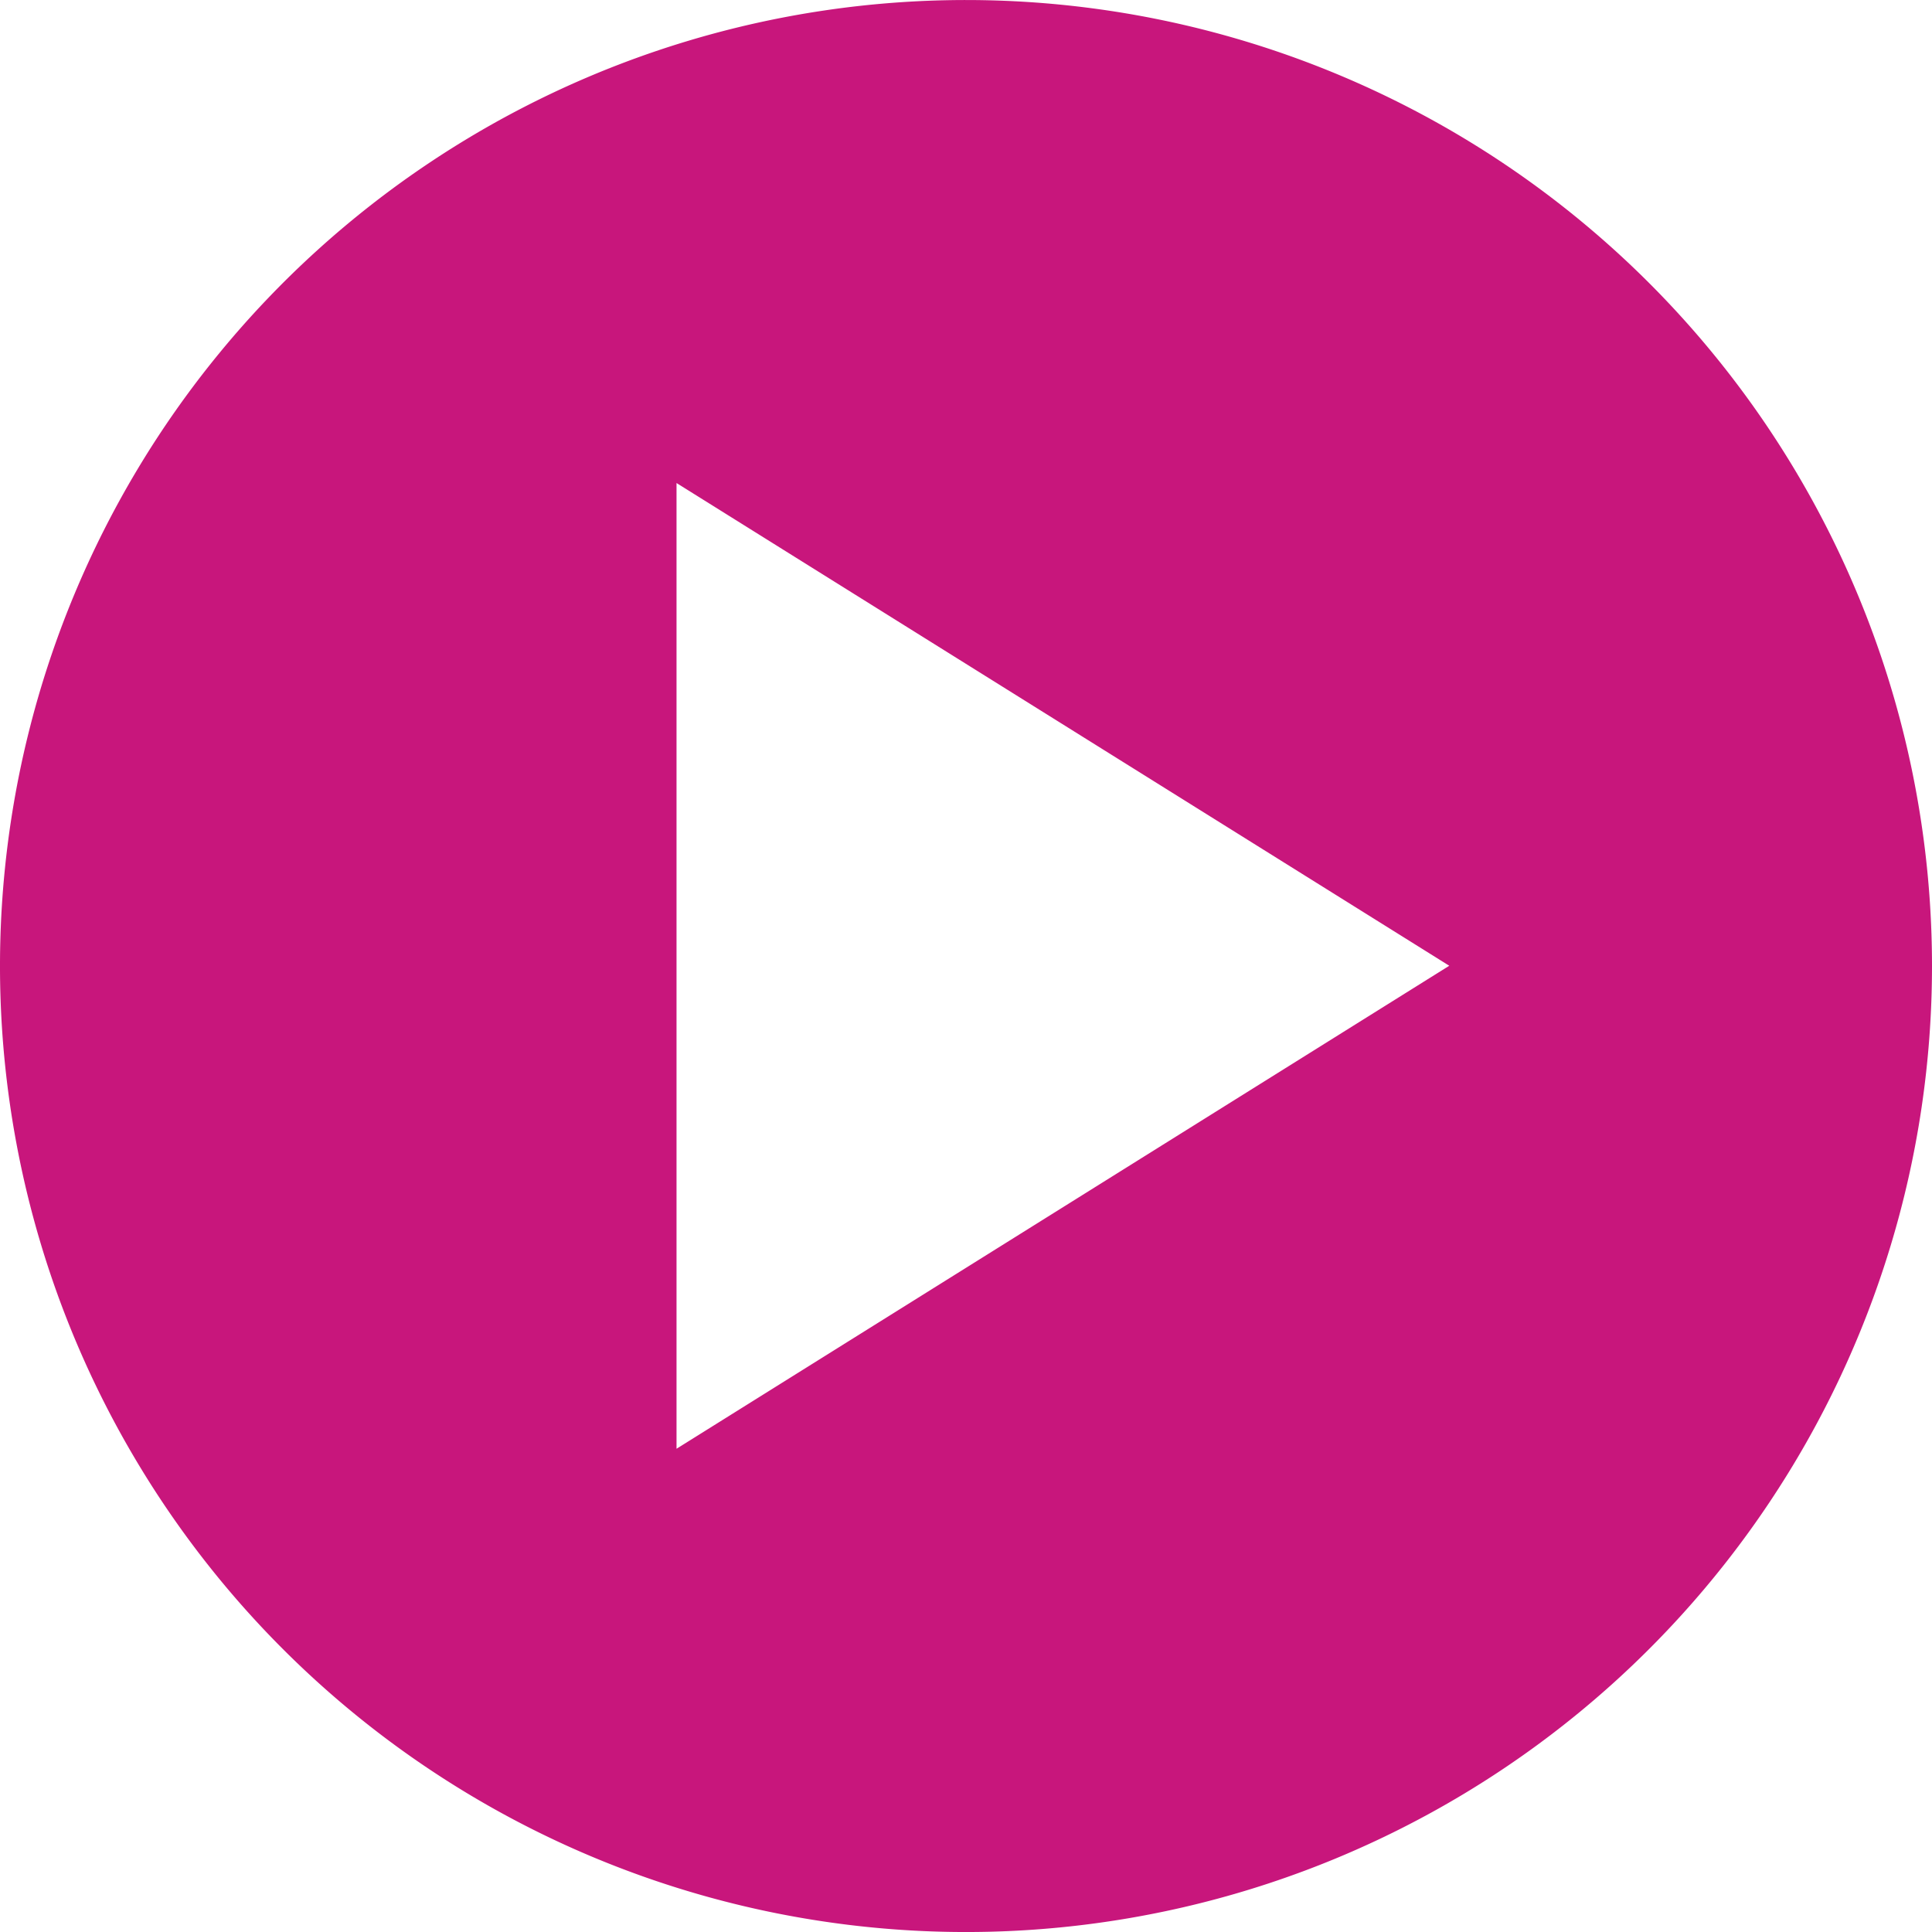 <svg xmlns="http://www.w3.org/2000/svg" width="70.88" height="70.881" viewBox="0 0 70.88 70.881"><path d="M205.72,6338.18a35.44,35.44,0,1,0,35.43,35.434,35.44,35.44,0,0,0-35.43-35.434Zm-10.63,53.15V6355.9l28.35,17.71Z" transform="translate(-170.27 -6338.179)" fill="#c8167c"/></svg>